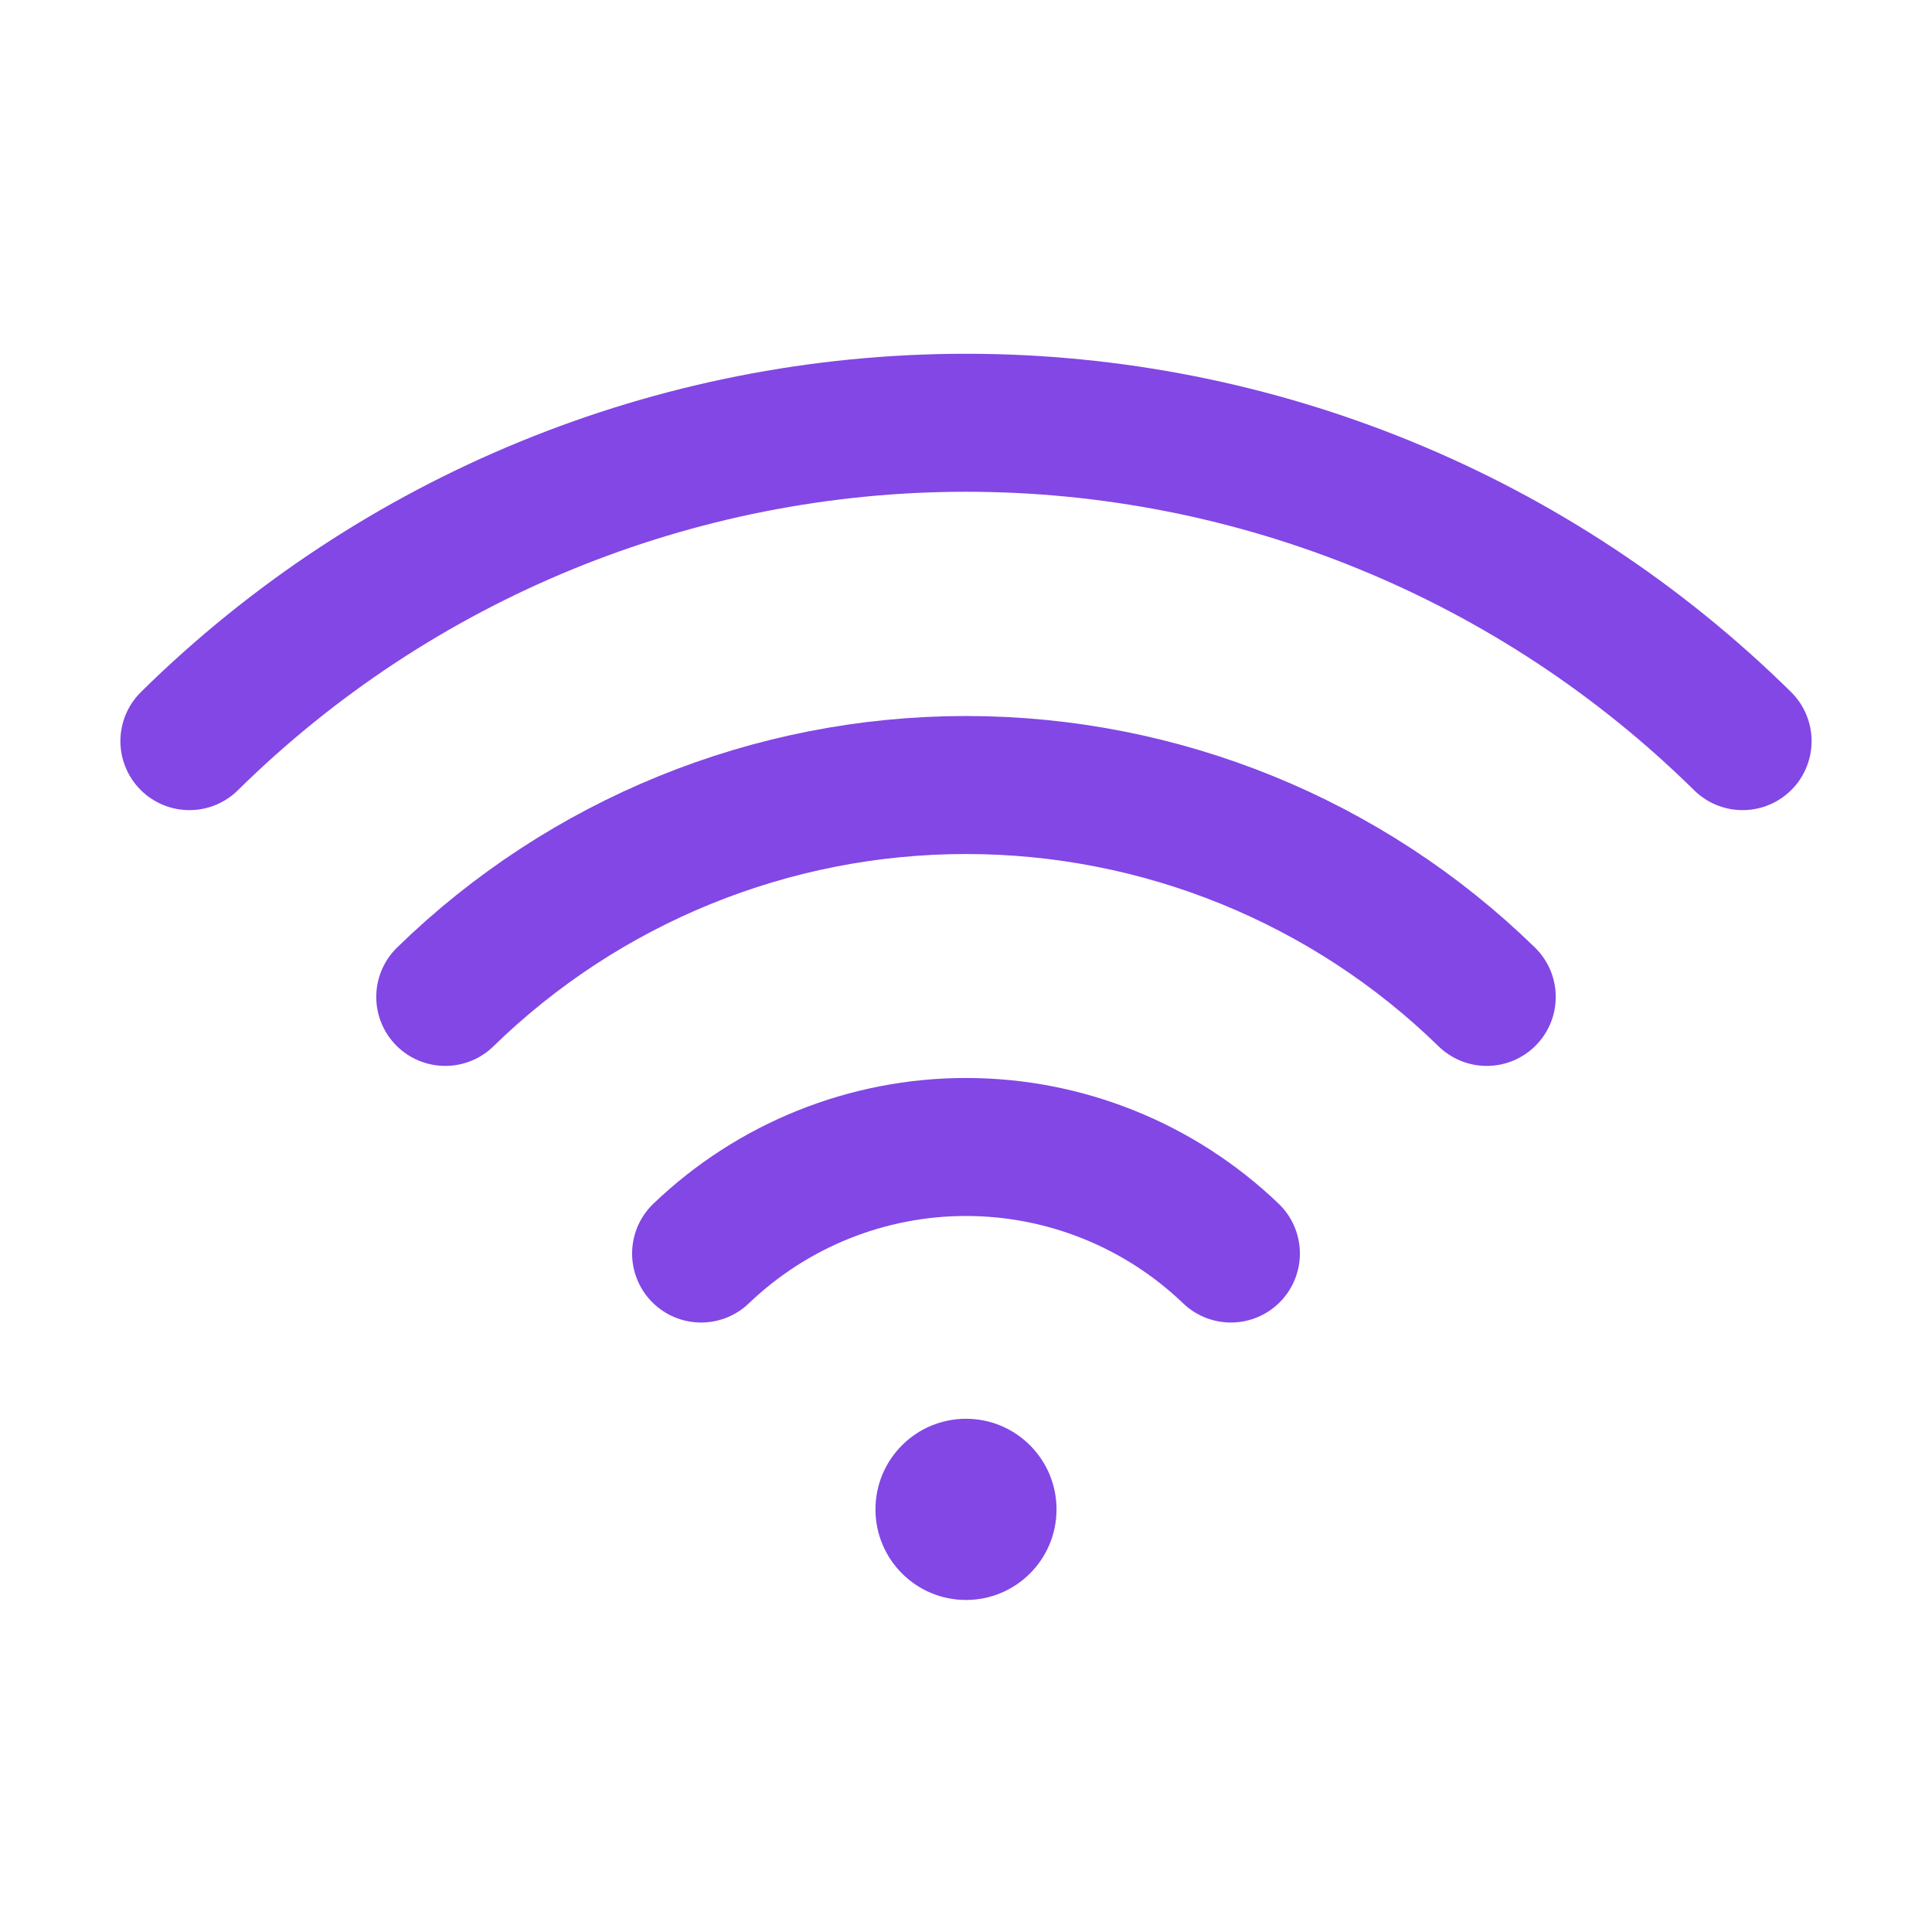 <svg width="28" height="28" viewBox="0 0 28 28" fill="none" xmlns="http://www.w3.org/2000/svg">
<path d="M10.161 18.167C11.194 17.177 12.569 16.623 14 16.623C15.431 16.623 16.807 17.177 17.839 18.167" stroke="#8247E5" stroke-width="2" stroke-linecap="round" stroke-linejoin="round"/>
<path d="M6.453 14.448C8.472 12.479 11.18 11.377 14 11.377C16.82 11.377 19.529 12.479 21.547 14.448" stroke="#8247E5" stroke-width="2" stroke-linecap="round" stroke-linejoin="round"/>
<path d="M2.745 10.741C5.745 7.784 9.788 6.127 14 6.127C18.212 6.127 22.255 7.784 25.255 10.741" stroke="#8247E5" stroke-width="2" stroke-linecap="round" stroke-linejoin="round"/>
<path d="M14 23.188C14.725 23.188 15.312 22.6 15.312 21.875C15.312 21.15 14.725 20.562 14 20.562C13.275 20.562 12.688 21.15 12.688 21.875C12.688 22.6 13.275 23.188 14 23.188Z" fill="#8247E5"/>
</svg>
